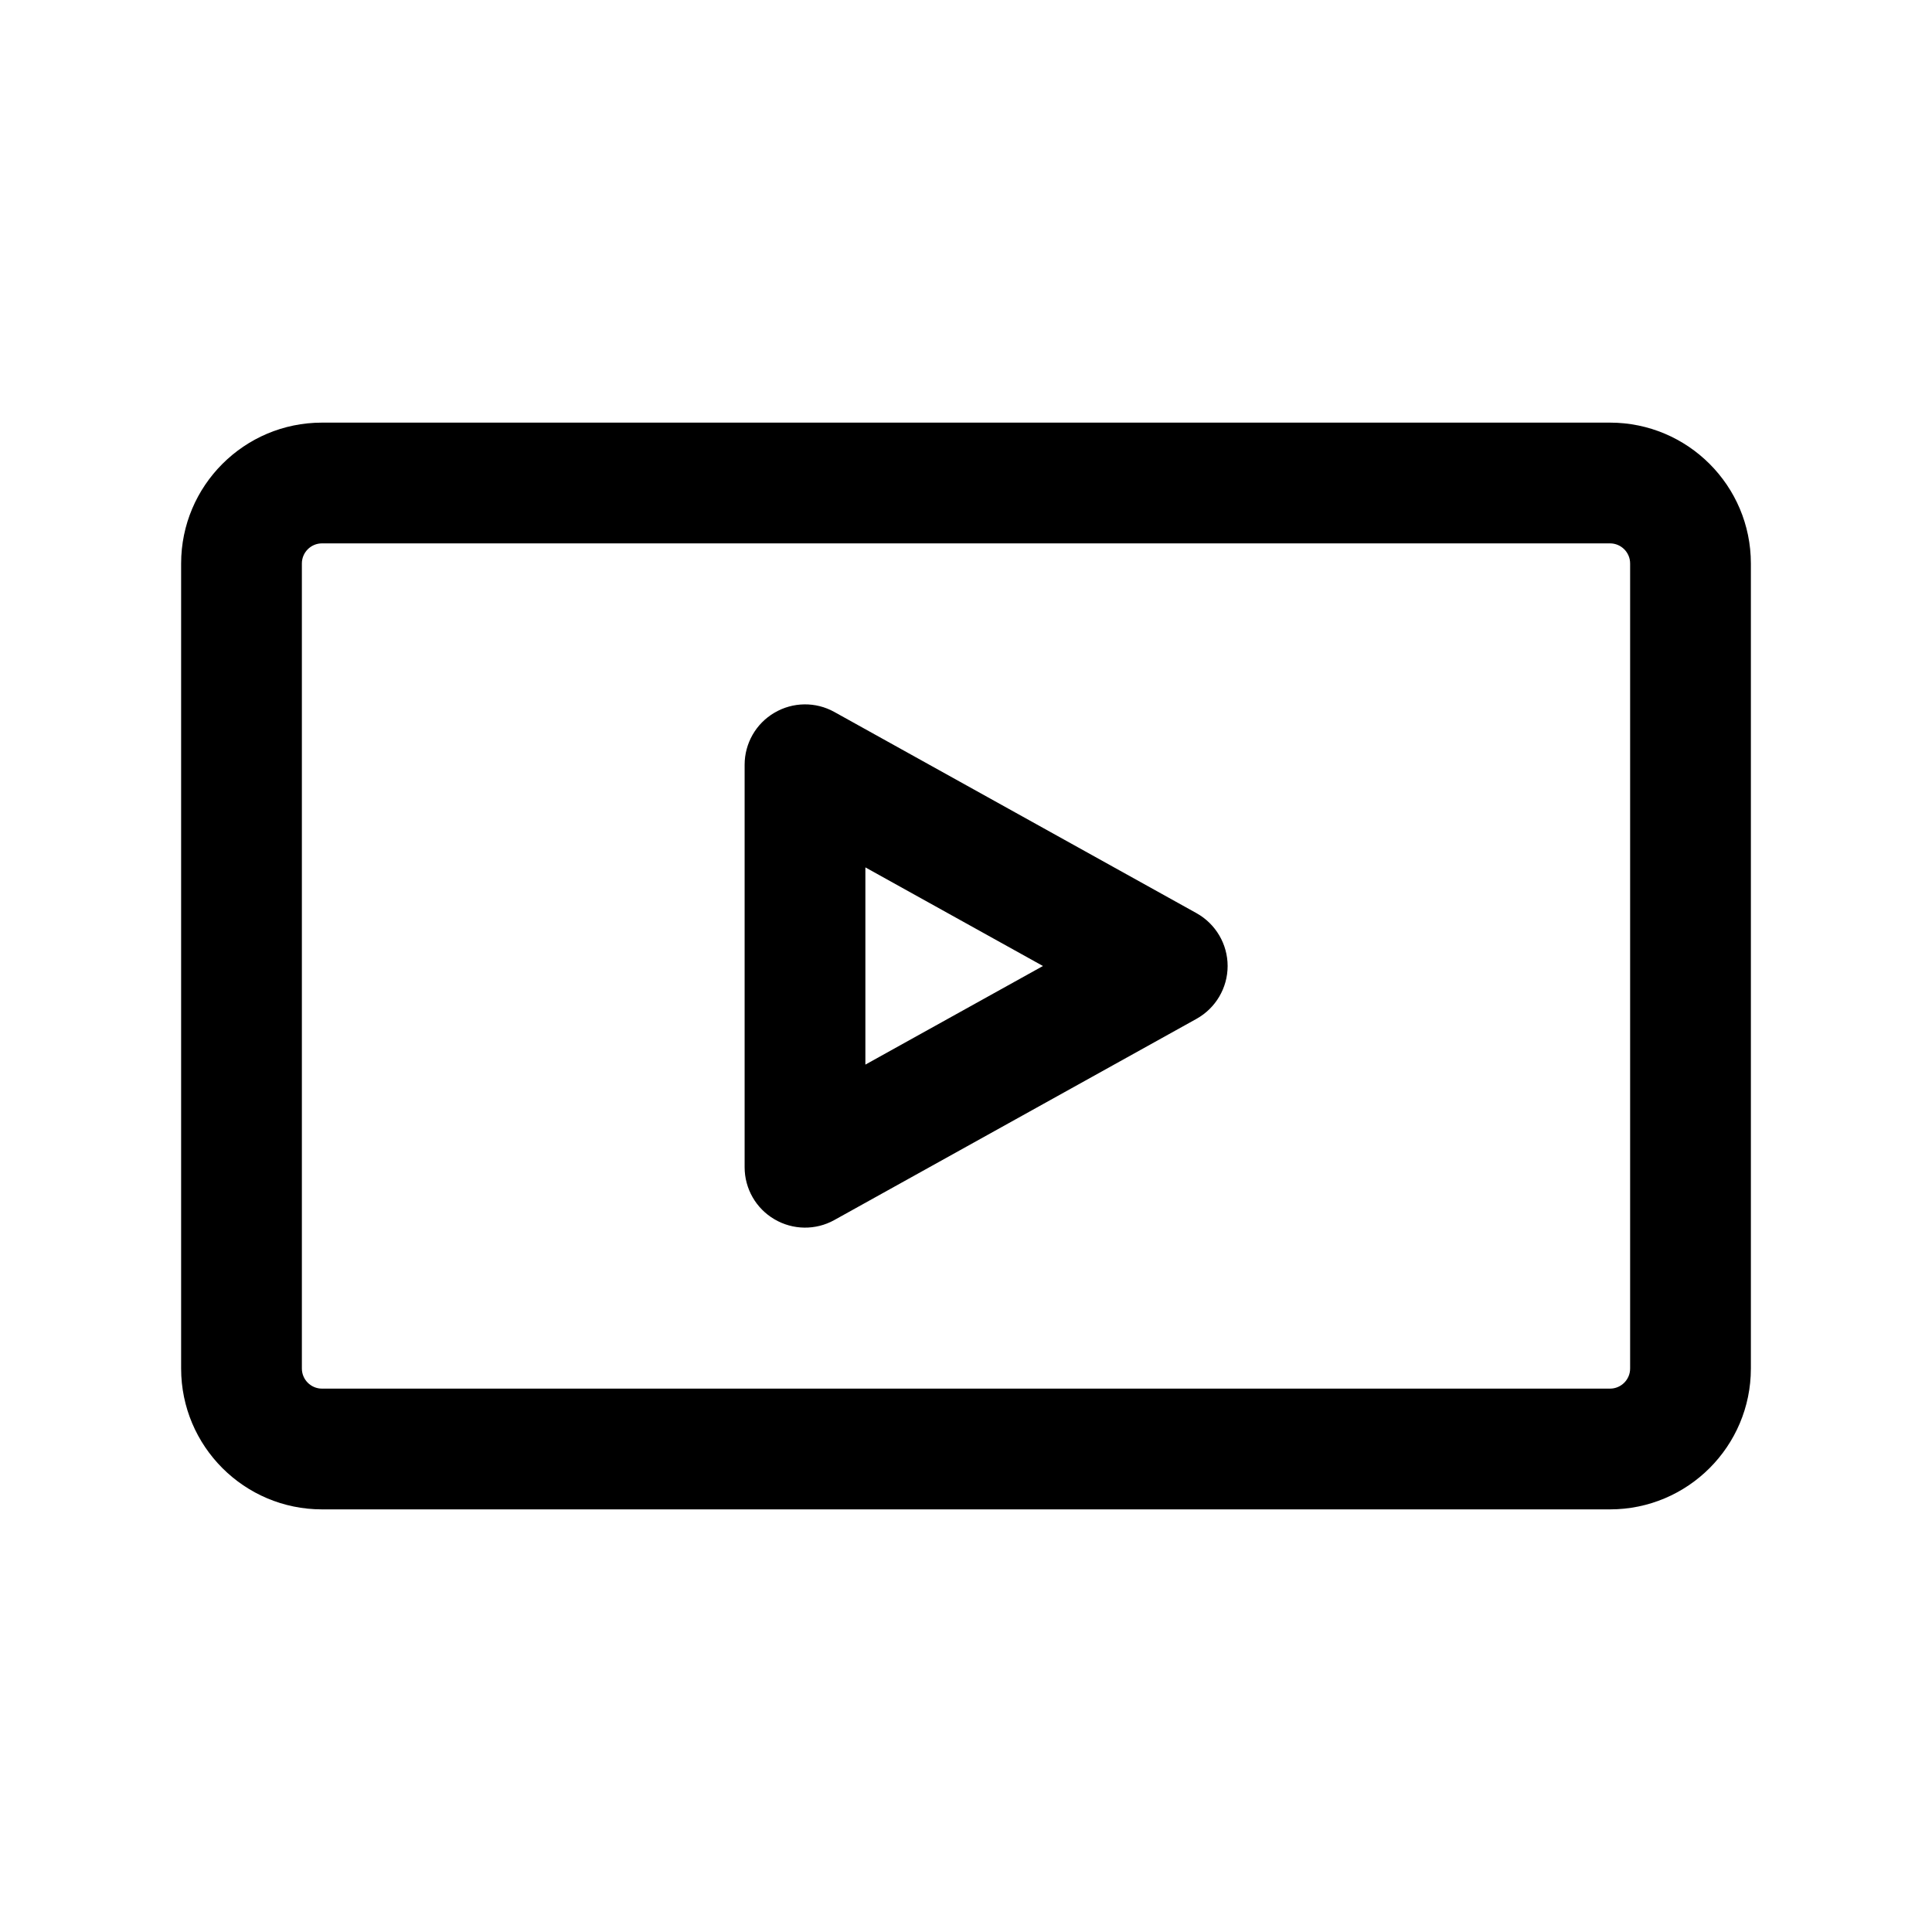<svg width="1em" height="1em" viewBox="0 0 24 24" fill="none" xmlns="http://www.w3.org/2000/svg">
<path fill-rule="evenodd" clip-rule="evenodd" d="M4 5.25C3.034 5.25 2.25 6.034 2.25 7V17C2.25 17.966 3.034 18.75 4 18.75H20C20.966 18.75 21.75 17.966 21.75 17V7C21.75 6.034 20.966 5.25 20 5.25H4ZM3.75 7C3.75 6.862 3.862 6.75 4 6.75H20C20.138 6.75 20.25 6.862 20.25 7V17C20.25 17.138 20.138 17.25 20 17.25H4C3.862 17.25 3.75 17.138 3.75 17V7ZM10.364 8.844C10.132 8.715 9.849 8.719 9.62 8.854C9.391 8.988 9.25 9.234 9.25 9.5V14.5C9.25 14.766 9.391 15.012 9.62 15.146C9.849 15.281 10.132 15.285 10.364 15.156L14.864 12.656C15.102 12.523 15.25 12.272 15.25 12C15.25 11.728 15.102 11.477 14.864 11.344L10.364 8.844ZM12.956 12L10.75 13.225V10.775L12.956 12Z" fill="currentColor"/>
</svg>
